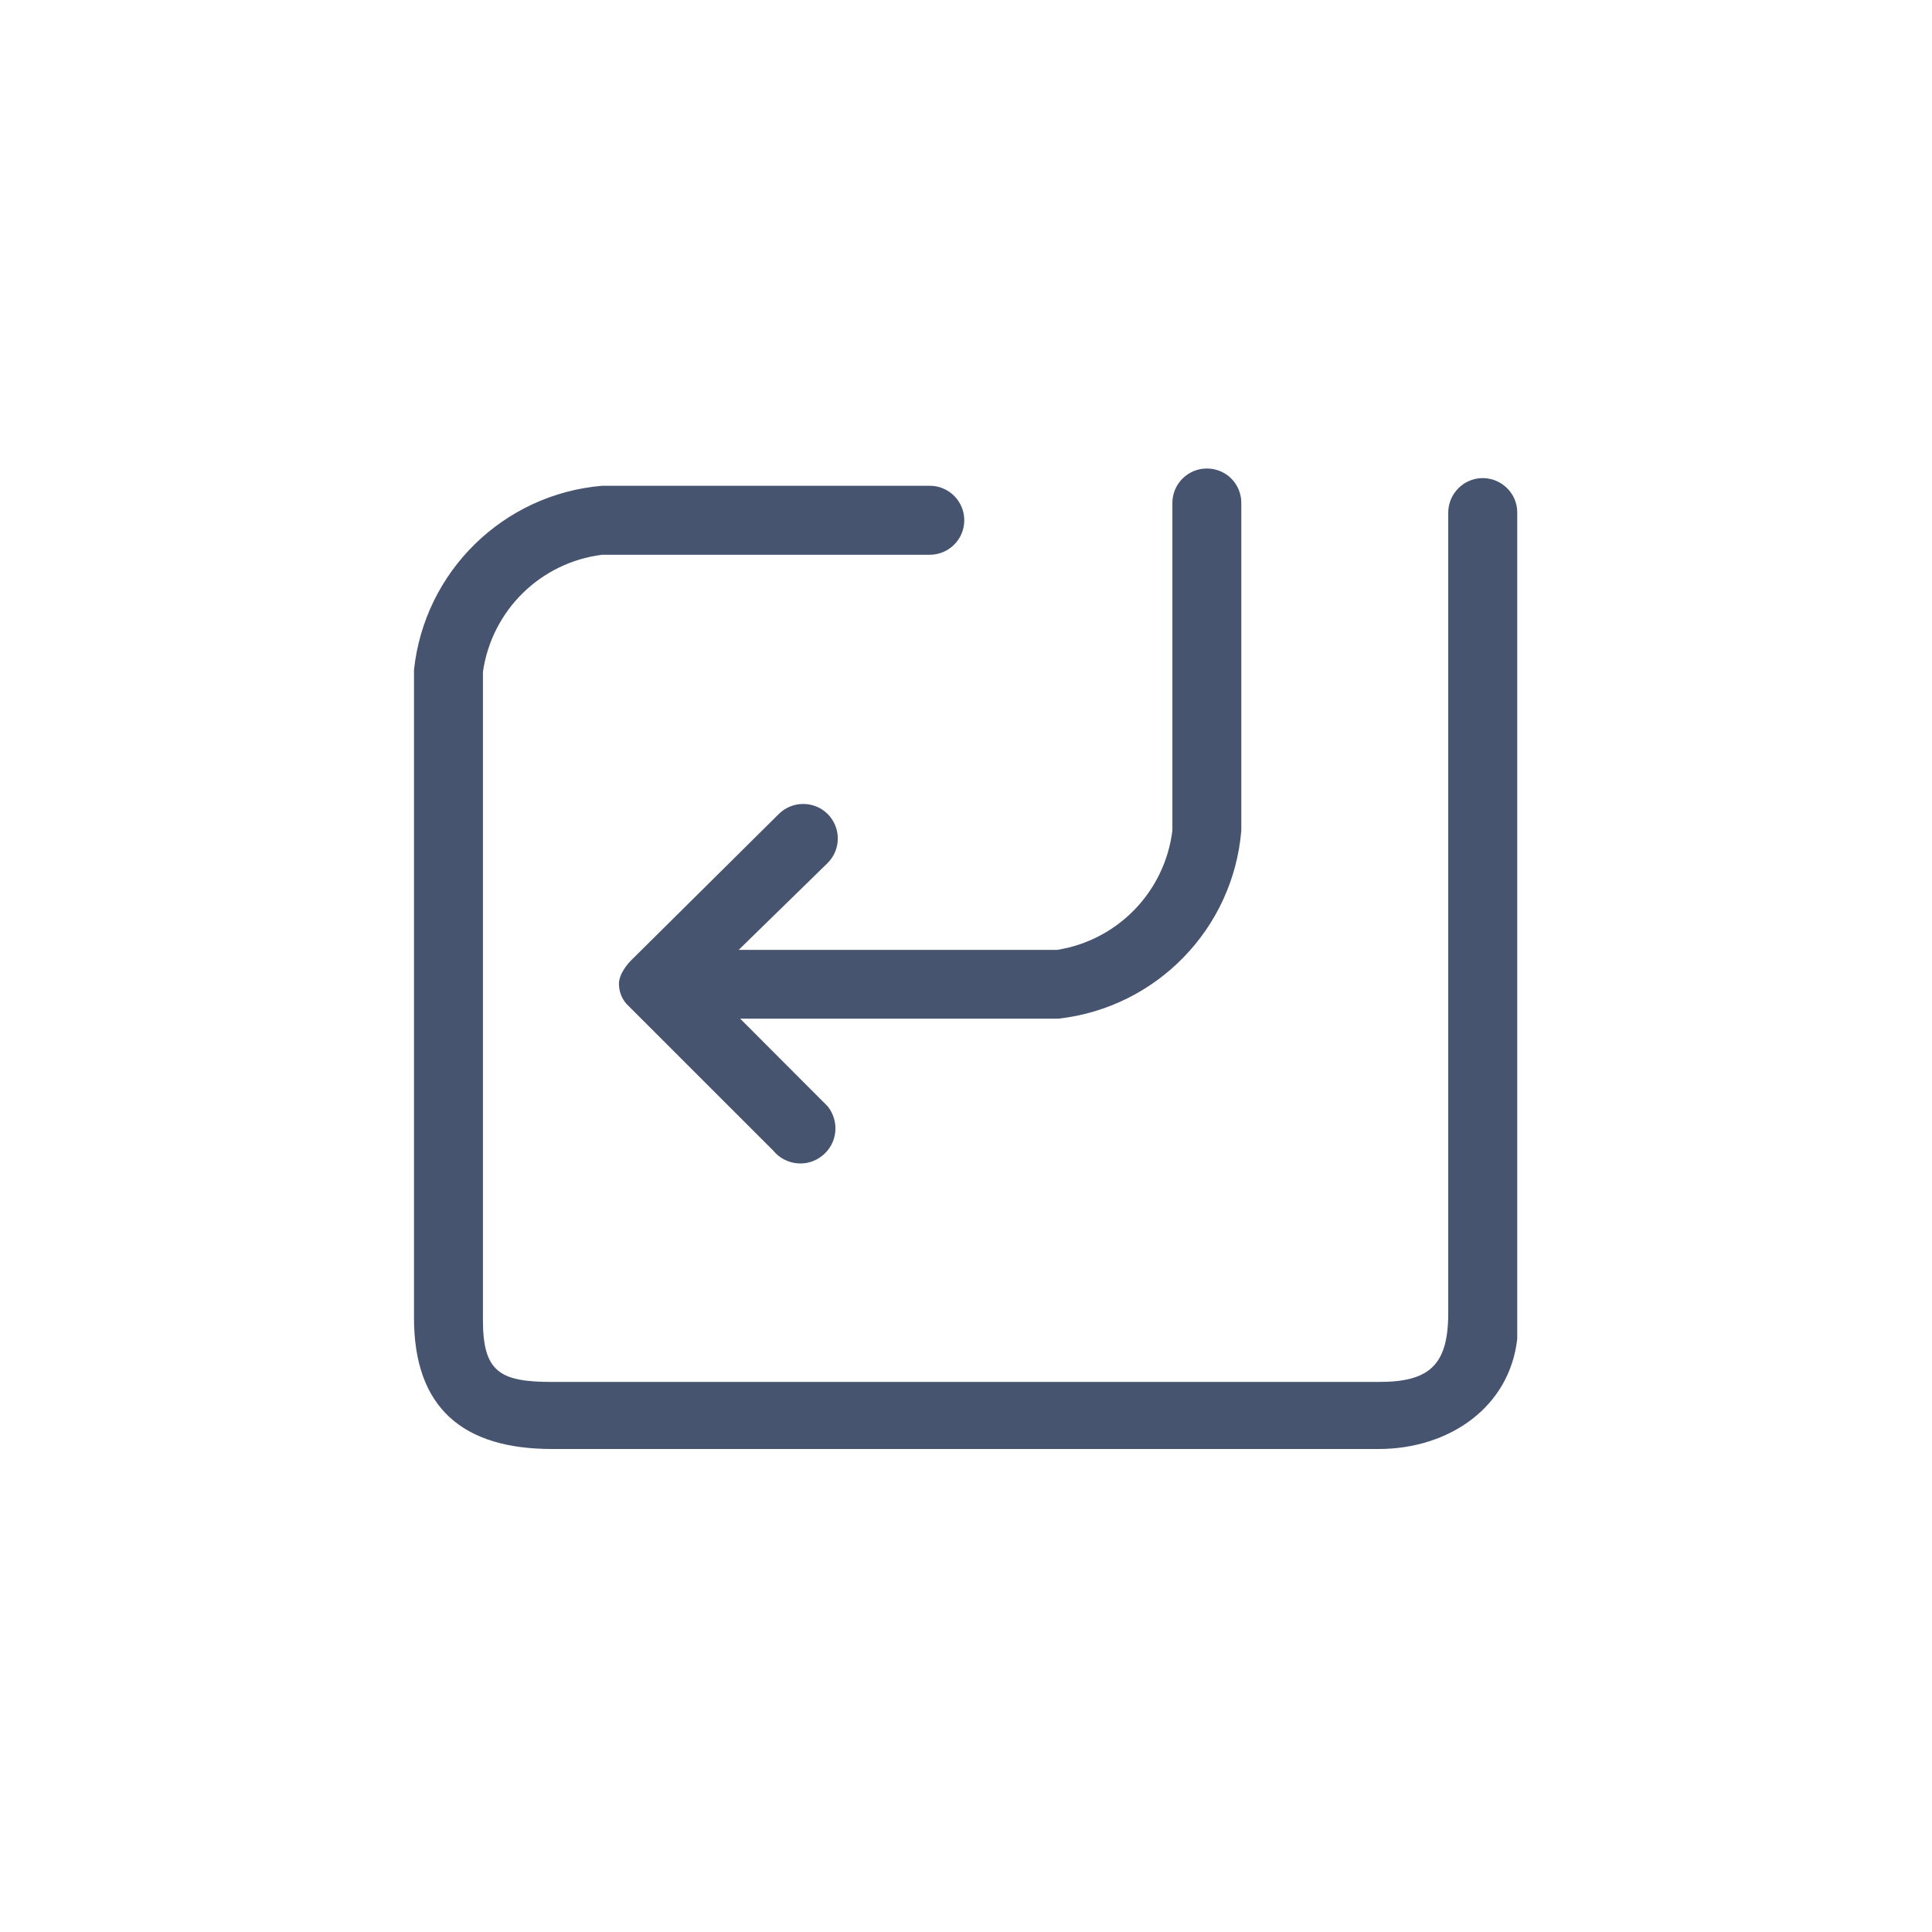<svg baseProfile="tiny" xmlns="http://www.w3.org/2000/svg" width="28" height="28" viewBox="0 0 28 28"><path fill="#475470" d="M21.488 6.929c-.273 0-.499.225-.499.5v11.601c0 .75-.27.998-1 .998h-11.991c-.759 0-.999-.149-.999-.9v-9.39c.128-.892.835-1.587 1.728-1.698h4.748c.276 0 .5-.224.5-.5s-.224-.5-.5-.5h-4.748c-1.431.122-2.575 1.24-2.727 2.668v9.393c0 1.302.708 1.899 1.999 1.899h11.991c1.011-.004 1.888-.603 1.999-1.597v-11.984c-.004-.272-.229-.49-.501-.49zm-3.998-.139c-.275 0-.499.224-.499.5v4.747c-.109.884-.79 1.589-1.668 1.729h-4.617l1.289-1.259c.196-.196.196-.514 0-.71-.195-.194-.513-.194-.708 0l-2.139 2.12c-.038.037-.181.193-.178.349.004.155.08.251.116.29l2.119 2.118c.176.217.497.252.714.074.219-.176.252-.494.076-.715l-1.268-1.27h4.616c1.419-.162 2.529-1.302 2.647-2.727v-4.747c0-.276-.22-.499-.5-.499z"/></svg>